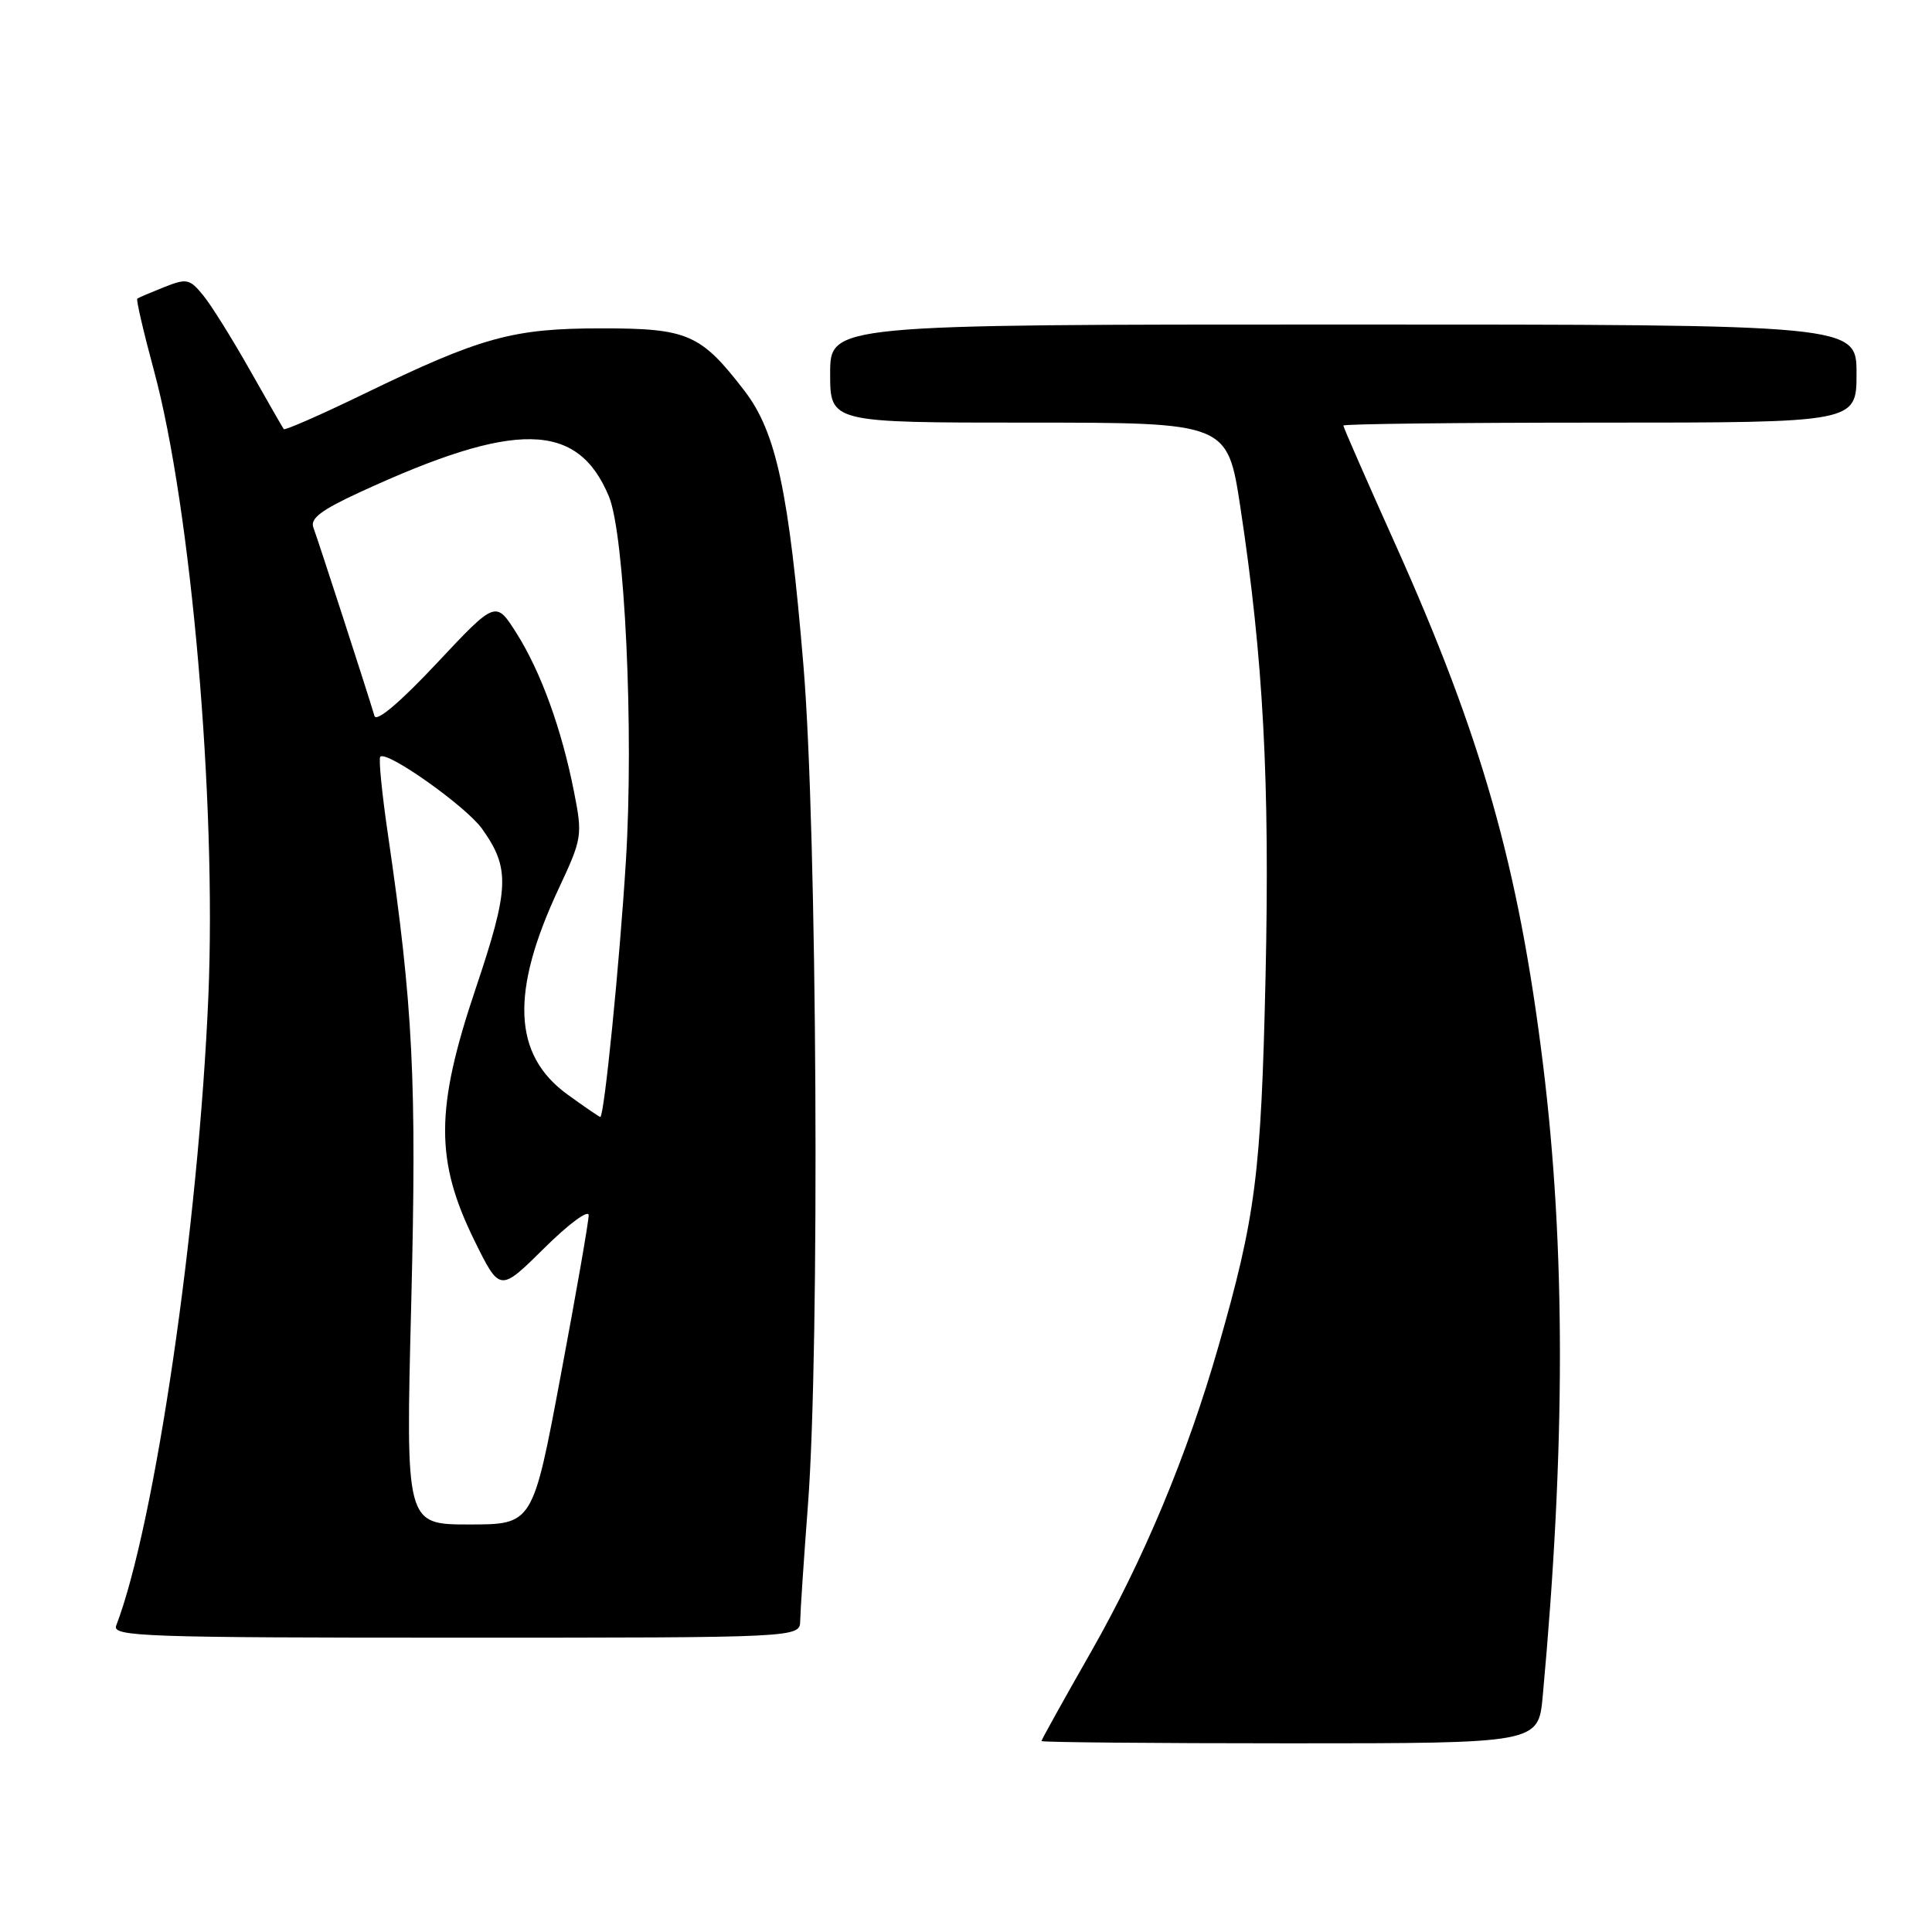 <?xml version="1.0" encoding="UTF-8" standalone="no"?>
<!DOCTYPE svg PUBLIC "-//W3C//DTD SVG 1.1//EN" "http://www.w3.org/Graphics/SVG/1.1/DTD/svg11.dtd" >
<svg xmlns="http://www.w3.org/2000/svg" xmlns:xlink="http://www.w3.org/1999/xlink" version="1.1" viewBox="0 0 256 256">
 <g >
 <path fill="currentColor"
d=" M 204.42 224.75 C 207.44 191.90 207.46 165.40 204.46 141.05 C 201.23 114.86 196.33 97.61 184.90 72.14 C 181.10 63.69 178.00 56.60 178.00 56.39 C 178.00 56.17 193.30 56.00 212.00 56.00 C 246.00 56.00 246.00 56.00 246.00 49.50 C 246.00 43.00 246.00 43.00 178.00 43.00 C 110.00 43.00 110.00 43.00 110.00 49.50 C 110.00 56.00 110.00 56.00 136.33 56.00 C 162.65 56.00 162.65 56.00 164.36 67.24 C 167.40 87.27 168.27 103.55 167.69 129.50 C 167.10 155.60 166.40 161.13 161.43 178.47 C 157.32 192.81 151.52 206.70 144.50 219.00 C 140.93 225.26 138.00 230.53 138.00 230.70 C 138.00 230.86 152.81 231.00 170.92 231.00 C 203.84 231.00 203.84 231.00 204.42 224.75 Z  M 106.03 214.75 C 106.05 213.51 106.51 206.65 107.05 199.50 C 108.65 178.69 108.28 109.90 106.46 88.18 C 104.53 65.08 102.85 57.27 98.66 51.80 C 92.86 44.25 91.15 43.50 79.67 43.51 C 67.92 43.51 63.77 44.66 48.19 52.21 C 42.52 54.96 37.75 57.05 37.60 56.86 C 37.45 56.66 35.42 53.12 33.09 49.00 C 30.76 44.88 27.99 40.43 26.92 39.13 C 25.13 36.94 24.74 36.86 21.74 38.05 C 19.96 38.76 18.36 39.44 18.19 39.57 C 18.02 39.69 19.02 44.00 20.41 49.14 C 25.33 67.35 28.70 106.11 27.61 132.00 C 26.32 162.43 20.52 202.06 15.39 215.42 C 14.85 216.85 19.25 217.00 60.39 217.00 C 106.00 217.00 106.00 217.00 106.03 214.75 Z  M 54.49 172.75 C 55.23 143.13 54.74 133.36 51.41 110.61 C 50.61 105.16 50.15 100.51 50.39 100.27 C 51.26 99.41 61.75 106.85 63.87 109.81 C 67.62 115.08 67.51 117.67 63.00 131.08 C 57.67 146.93 57.65 153.78 62.87 164.39 C 66.23 171.21 66.23 171.21 72.11 165.39 C 75.35 162.18 78.00 160.22 78.00 161.03 C 78.01 161.84 76.34 171.39 74.30 182.25 C 70.60 202.00 70.60 202.00 62.17 202.00 C 53.75 202.00 53.75 202.00 54.49 172.75 Z  M 75.20 145.03 C 67.95 139.78 67.60 131.46 74.05 117.70 C 77.13 111.12 77.20 110.69 76.07 104.97 C 74.44 96.66 71.68 89.03 68.45 83.92 C 65.69 79.55 65.69 79.55 57.86 87.90 C 53.03 93.05 49.88 95.72 49.62 94.87 C 48.66 91.62 42.08 71.36 41.53 69.92 C 41.06 68.71 42.55 67.58 47.75 65.19 C 68.33 55.70 76.53 55.84 80.68 65.77 C 82.78 70.79 84.00 96.85 82.94 114.00 C 82.10 127.64 80.06 148.00 79.54 148.00 C 79.41 148.00 77.45 146.66 75.20 145.03 Z "/>
</g>
</svg>